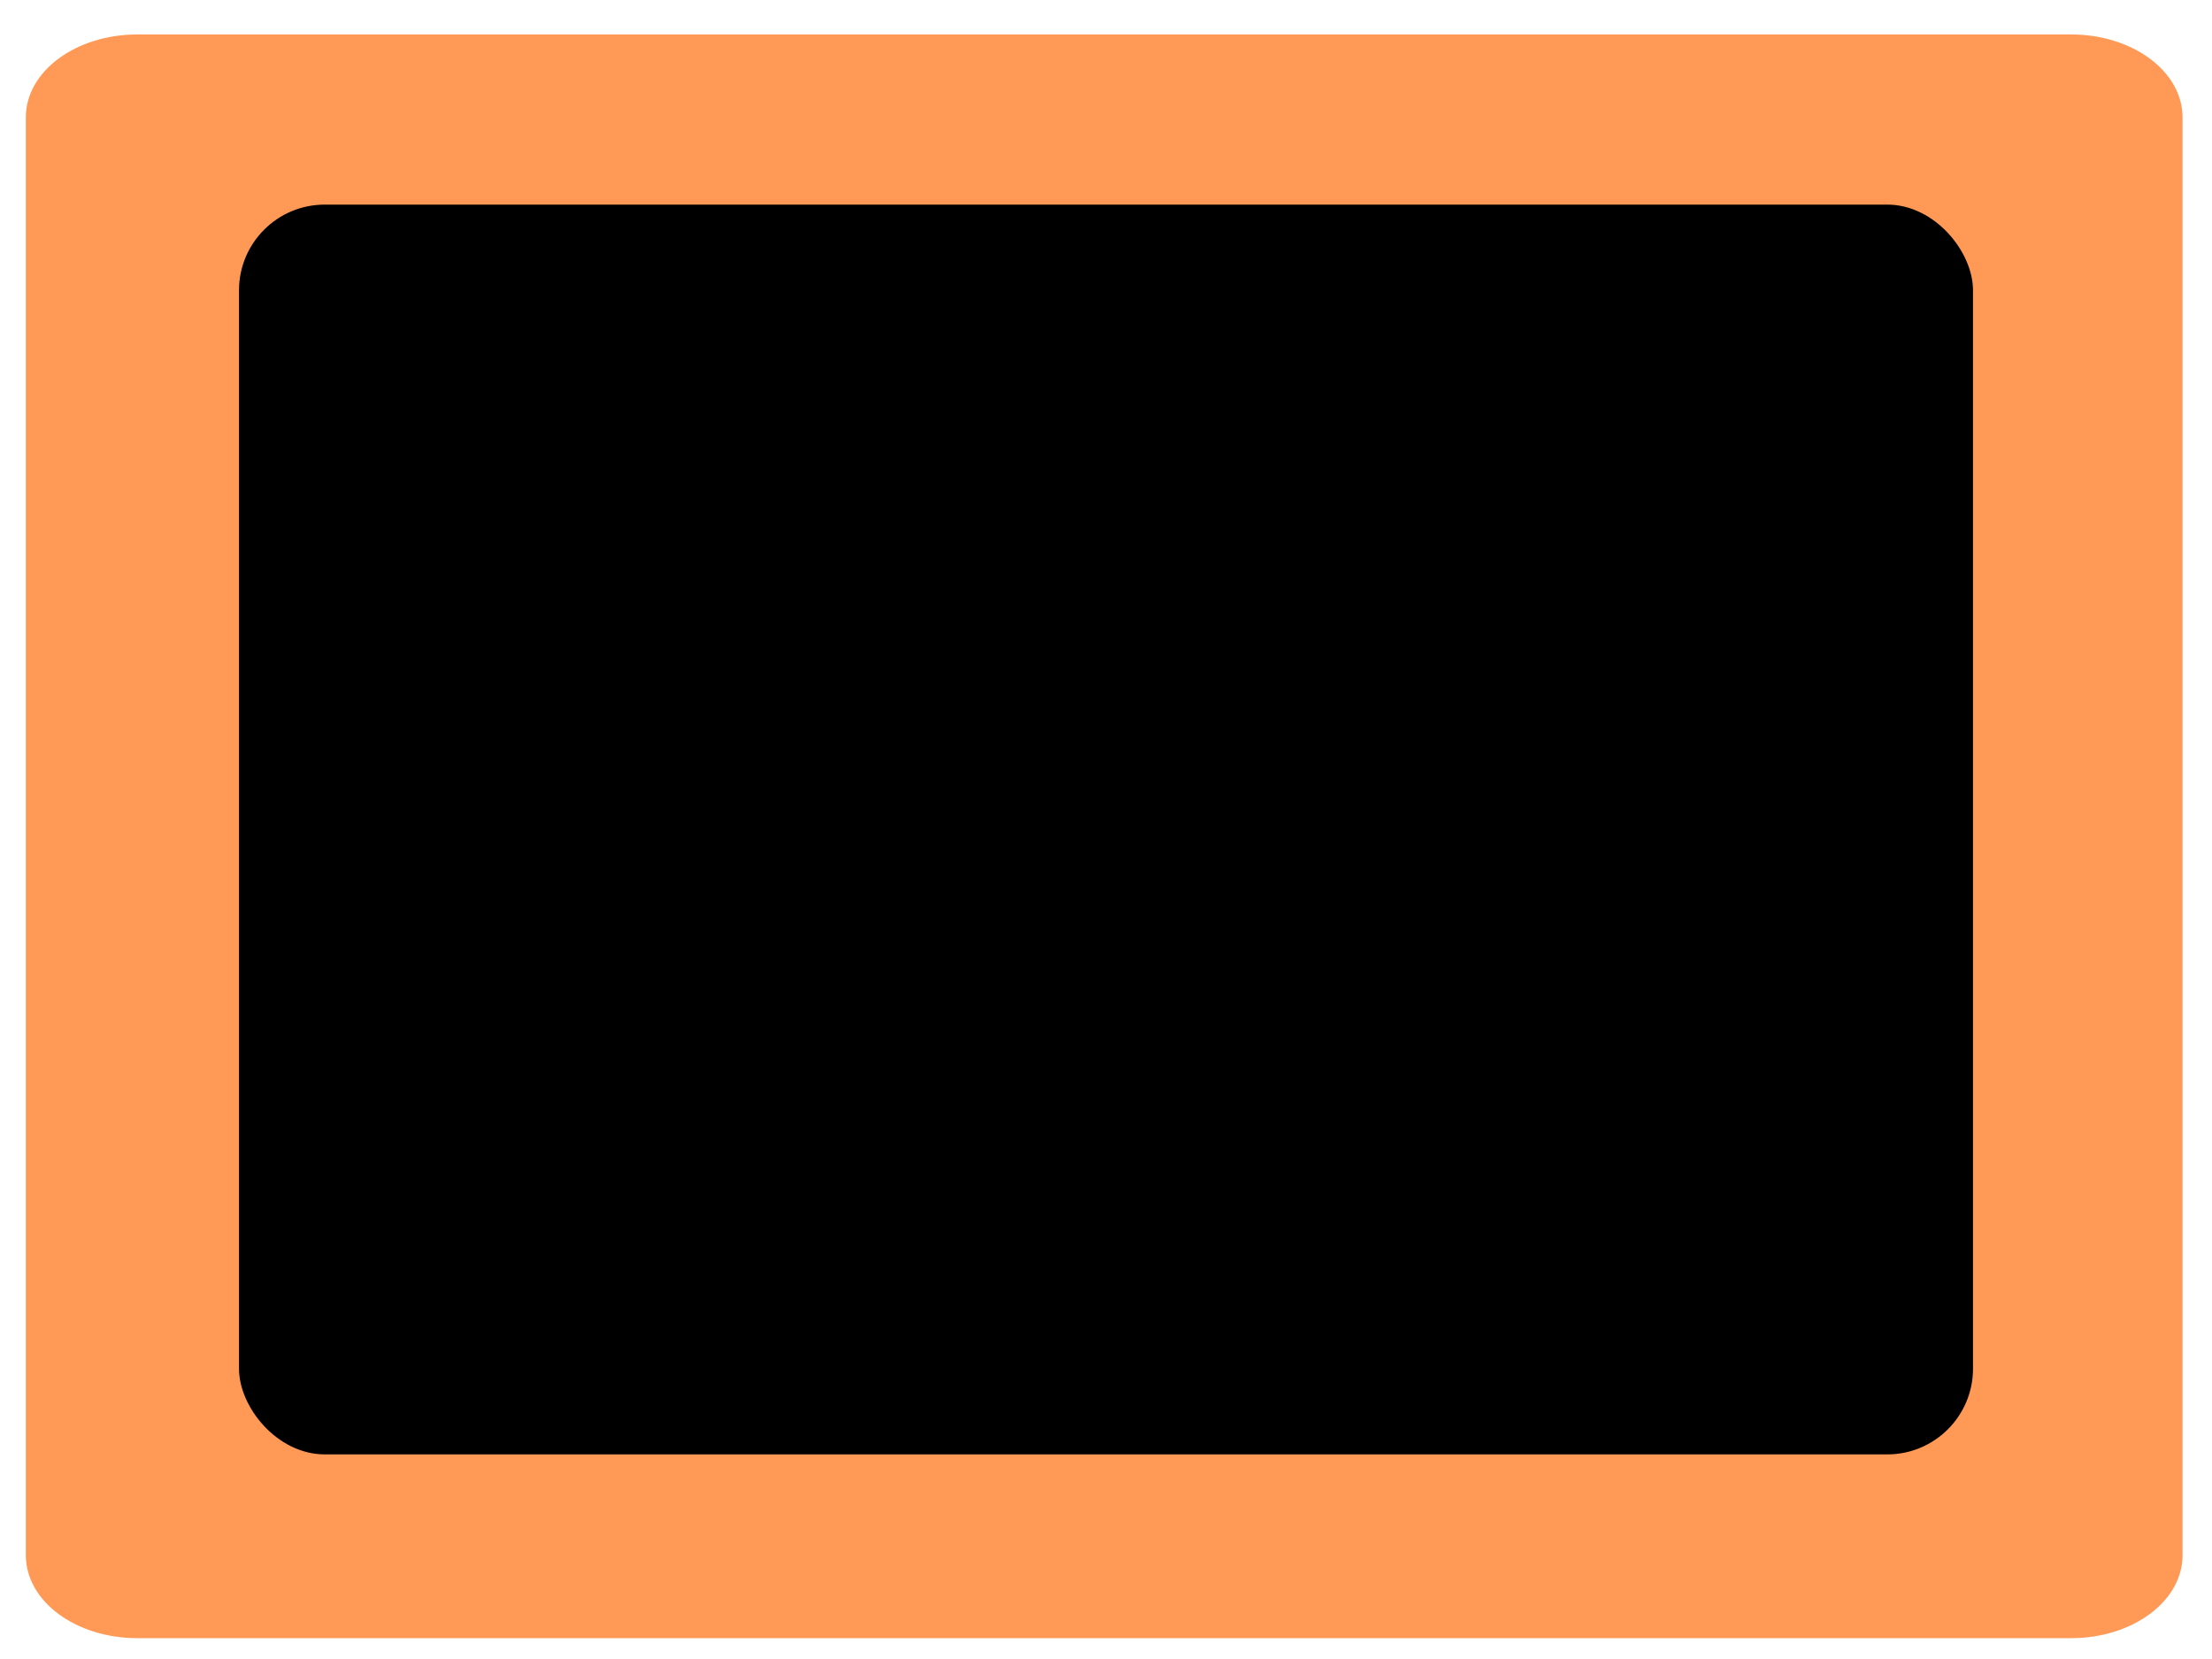 <?xml version="1.0" encoding="UTF-8" standalone="no"?>
<!-- Created with Inkscape (http://www.inkscape.org/) -->

<svg
   width="400mm"
   height="300mm"
   viewBox="0 0 400 300"
   version="1.1"
   id="svg5"
   inkscape:version="1.2.2 (b0a8486541, 2022-12-01)"
   sodipodi:docname="datascope.svg"
   inkscape:export-filename="datascope.png"
   inkscape:export-xdpi="65.024002"
   inkscape:export-ydpi="65.024002"
   xmlns:inkscape="http://www.inkscape.org/namespaces/inkscape"
   xmlns:sodipodi="http://sodipodi.sourceforge.net/DTD/sodipodi-0.dtd"
   xmlns="http://www.w3.org/2000/svg"
   xmlns:svg="http://www.w3.org/2000/svg">
  <sodipodi:namedview
     id="namedview7"
     pagecolor="#ffffff"
     bordercolor="#000000"
     borderopacity="0.25"
     inkscape:showpageshadow="2"
     inkscape:pageopacity="0"
     inkscape:pagecheckerboard="true"
     inkscape:deskcolor="#d1d1d1"
     inkscape:document-units="mm"
     showgrid="false"
     inkscape:zoom="0.5095679"
     inkscape:cx="734.9364"
     inkscape:cy="610.32102"
     inkscape:window-width="1536"
     inkscape:window-height="779"
     inkscape:window-x="0"
     inkscape:window-y="0"
     inkscape:window-maximized="1"
     inkscape:current-layer="layer1" />
  <defs
     id="defs2">
    <filter
       inkscape:label="Button"
       inkscape:menu="Bevels"
       inkscape:menu-tooltip="Soft bevel, slightly depressed middle"
       style="color-interpolation-filters:sRGB"
       id="filter13"
       x="-0.114"
       y="-0.114"
       width="1.228"
       height="1.228">
      <feGaussianBlur
         stdDeviation="2.3"
         in="SourceAlpha"
         result="result0"
         id="feGaussianBlur10" />
      <feMorphology
         in="SourceAlpha"
         radius="6.5"
         result="result1"
         id="feMorphology10" />
      <feGaussianBlur
         stdDeviation="7"
         in="result1"
         id="feGaussianBlur11" />
      <feColorMatrix
         values="1 0 0 0 0 0 1 0 0 0 0 0 1 0 0 0 0 0 0.3 0"
         result="result91"
         id="feColorMatrix11" />
      <feComposite
         in="result0"
         operator="out"
         result="result2"
         in2="result91"
         id="feComposite11" />
      <feDiffuseLighting
         surfaceScale="10"
         id="feDiffuseLighting11">
        <feDistantLight
           azimuth="225"
           elevation="45"
           id="feDistantLight11" />
      </feDiffuseLighting>
      <feBlend
         in2="SourceGraphic"
         mode="multiply"
         id="feBlend11" />
      <feComposite
         in2="SourceAlpha"
         operator="in"
         result="result3"
         id="feComposite12" />
      <feGaussianBlur
         stdDeviation="1"
         in="result3"
         result="result4"
         id="feGaussianBlur12" />
      <feComposite
         in2="result3"
         operator="atop"
         id="feComposite13" />
    </filter>
    <filter
       inkscape:label="Button"
       inkscape:menu="Bevels"
       inkscape:menu-tooltip="Soft bevel, slightly depressed middle"
       style="color-interpolation-filters:sRGB"
       id="filter16"
       x="-0.101"
       y="-0.101"
       width="1.202"
       height="1.202">
      <feGaussianBlur
         stdDeviation="2.3"
         in="SourceAlpha"
         result="result0"
         id="feGaussianBlur13" />
      <feMorphology
         in="SourceAlpha"
         radius="6.5"
         result="result1"
         id="feMorphology13" />
      <feGaussianBlur
         stdDeviation="7"
         in="result1"
         id="feGaussianBlur14" />
      <feColorMatrix
         values="1 0 0 0 0 0 1 0 0 0 0 0 1 0 0 0 0 0 0.3 0"
         result="result91"
         id="feColorMatrix14" />
      <feComposite
         in="result0"
         operator="out"
         result="result2"
         in2="result91"
         id="feComposite14" />
      <feDiffuseLighting
         surfaceScale="10"
         id="feDiffuseLighting14">
        <feDistantLight
           azimuth="225"
           elevation="45"
           id="feDistantLight14" />
      </feDiffuseLighting>
      <feBlend
         in2="SourceGraphic"
         mode="multiply"
         id="feBlend14" />
      <feComposite
         in2="SourceAlpha"
         operator="in"
         result="result3"
         id="feComposite15" />
      <feGaussianBlur
         stdDeviation="1"
         in="result3"
         result="result4"
         id="feGaussianBlur15" />
      <feComposite
         in2="result3"
         operator="atop"
         id="feComposite16" />
    </filter>
    <filter
       inkscape:label="Button"
       inkscape:menu="Bevels"
       inkscape:menu-tooltip="Soft bevel, slightly depressed middle"
       style="color-interpolation-filters:sRGB"
       id="filter19"
       x="-0.063"
       y="-0.063"
       width="1.126"
       height="1.126">
      <feGaussianBlur
         stdDeviation="2.3"
         in="SourceAlpha"
         result="result0"
         id="feGaussianBlur16" />
      <feMorphology
         in="SourceAlpha"
         radius="6.5"
         result="result1"
         id="feMorphology16" />
      <feGaussianBlur
         stdDeviation="7"
         in="result1"
         id="feGaussianBlur17" />
      <feColorMatrix
         values="1 0 0 0 0 0 1 0 0 0 0 0 1 0 0 0 0 0 0.3 0"
         result="result91"
         id="feColorMatrix17" />
      <feComposite
         in="result0"
         operator="out"
         result="result2"
         in2="result91"
         id="feComposite17" />
      <feDiffuseLighting
         surfaceScale="10"
         id="feDiffuseLighting17">
        <feDistantLight
           azimuth="225"
           elevation="45"
           id="feDistantLight17" />
      </feDiffuseLighting>
      <feBlend
         in2="SourceGraphic"
         mode="multiply"
         id="feBlend17" />
      <feComposite
         in2="SourceAlpha"
         operator="in"
         result="result3"
         id="feComposite18" />
      <feGaussianBlur
         stdDeviation="1"
         in="result3"
         result="result4"
         id="feGaussianBlur18" />
      <feComposite
         in2="result3"
         operator="atop"
         id="feComposite19" />
    </filter>
    <filter
       inkscape:label="Button"
       inkscape:menu="Bevels"
       inkscape:menu-tooltip="Soft bevel, slightly depressed middle"
       style="color-interpolation-filters:sRGB"
       id="filter22"
       x="-0.114"
       y="-0.114"
       width="1.228"
       height="1.228">
      <feGaussianBlur
         stdDeviation="2.3"
         in="SourceAlpha"
         result="result0"
         id="feGaussianBlur19" />
      <feMorphology
         in="SourceAlpha"
         radius="6.5"
         result="result1"
         id="feMorphology19" />
      <feGaussianBlur
         stdDeviation="7"
         in="result1"
         id="feGaussianBlur20" />
      <feColorMatrix
         values="1 0 0 0 0 0 1 0 0 0 0 0 1 0 0 0 0 0 0.3 0"
         result="result91"
         id="feColorMatrix20" />
      <feComposite
         in="result0"
         operator="out"
         result="result2"
         in2="result91"
         id="feComposite20" />
      <feDiffuseLighting
         surfaceScale="10"
         id="feDiffuseLighting20">
        <feDistantLight
           azimuth="225"
           elevation="45"
           id="feDistantLight20" />
      </feDiffuseLighting>
      <feBlend
         in2="SourceGraphic"
         mode="multiply"
         id="feBlend20" />
      <feComposite
         in2="SourceAlpha"
         operator="in"
         result="result3"
         id="feComposite21" />
      <feGaussianBlur
         stdDeviation="1"
         in="result3"
         result="result4"
         id="feGaussianBlur21" />
      <feComposite
         in2="result3"
         operator="atop"
         id="feComposite22" />
    </filter>
    <filter
       inkscape:label="Button"
       inkscape:menu="Bevels"
       inkscape:menu-tooltip="Soft bevel, slightly depressed middle"
       style="color-interpolation-filters:sRGB"
       id="filter25"
       x="-0.101"
       y="-0.101"
       width="1.202"
       height="1.202">
      <feGaussianBlur
         stdDeviation="2.3"
         in="SourceAlpha"
         result="result0"
         id="feGaussianBlur22" />
      <feMorphology
         in="SourceAlpha"
         radius="6.5"
         result="result1"
         id="feMorphology22" />
      <feGaussianBlur
         stdDeviation="7"
         in="result1"
         id="feGaussianBlur23" />
      <feColorMatrix
         values="1 0 0 0 0 0 1 0 0 0 0 0 1 0 0 0 0 0 0.3 0"
         result="result91"
         id="feColorMatrix23" />
      <feComposite
         in="result0"
         operator="out"
         result="result2"
         in2="result91"
         id="feComposite23" />
      <feDiffuseLighting
         surfaceScale="10"
         id="feDiffuseLighting23">
        <feDistantLight
           azimuth="225"
           elevation="45"
           id="feDistantLight23" />
      </feDiffuseLighting>
      <feBlend
         in2="SourceGraphic"
         mode="multiply"
         id="feBlend23" />
      <feComposite
         in2="SourceAlpha"
         operator="in"
         result="result3"
         id="feComposite24" />
      <feGaussianBlur
         stdDeviation="1"
         in="result3"
         result="result4"
         id="feGaussianBlur24" />
      <feComposite
         in2="result3"
         operator="atop"
         id="feComposite25" />
    </filter>
    <filter
       inkscape:label="Button"
       inkscape:menu="Bevels"
       inkscape:menu-tooltip="Soft bevel, slightly depressed middle"
       style="color-interpolation-filters:sRGB"
       id="filter28"
       x="-0.063"
       y="-0.063"
       width="1.126"
       height="1.126">
      <feGaussianBlur
         stdDeviation="2.3"
         in="SourceAlpha"
         result="result0"
         id="feGaussianBlur25" />
      <feMorphology
         in="SourceAlpha"
         radius="6.5"
         result="result1"
         id="feMorphology25" />
      <feGaussianBlur
         stdDeviation="7"
         in="result1"
         id="feGaussianBlur26" />
      <feColorMatrix
         values="1 0 0 0 0 0 1 0 0 0 0 0 1 0 0 0 0 0 0.3 0"
         result="result91"
         id="feColorMatrix26" />
      <feComposite
         in="result0"
         operator="out"
         result="result2"
         in2="result91"
         id="feComposite26" />
      <feDiffuseLighting
         surfaceScale="10"
         id="feDiffuseLighting26">
        <feDistantLight
           azimuth="225"
           elevation="45"
           id="feDistantLight26" />
      </feDiffuseLighting>
      <feBlend
         in2="SourceGraphic"
         mode="multiply"
         id="feBlend26" />
      <feComposite
         in2="SourceAlpha"
         operator="in"
         result="result3"
         id="feComposite27" />
      <feGaussianBlur
         stdDeviation="1"
         in="result3"
         result="result4"
         id="feGaussianBlur27" />
      <feComposite
         in2="result3"
         operator="atop"
         id="feComposite28" />
    </filter>
    <filter
       inkscape:label="Button"
       inkscape:menu="Bevels"
       inkscape:menu-tooltip="Soft bevel, slightly depressed middle"
       style="color-interpolation-filters:sRGB"
       id="filter1204"
       x="-0.167"
       y="-0.167"
       width="1.333"
       height="1.333">
      <feGaussianBlur
         stdDeviation="2.3"
         in="SourceAlpha"
         result="result0"
         id="feGaussianBlur1178" />
      <feMorphology
         in="SourceAlpha"
         radius="6.6"
         result="result1"
         id="feMorphology1180" />
      <feGaussianBlur
         stdDeviation="8.9"
         in="result1"
         id="feGaussianBlur1182" />
      <feColorMatrix
         values="1 0 0 0 0 0 1 0 0 0 0 0 1 0 0 0 0 0 0.3 0"
         result="result91"
         id="feColorMatrix1184" />
      <feComposite
         in="result0"
         operator="out"
         result="result2"
         in2="result91"
         id="feComposite1186" />
      <feGaussianBlur
         stdDeviation="1.7"
         result="result4"
         id="feGaussianBlur1188" />
      <feDiffuseLighting
         surfaceScale="10"
         id="feDiffuseLighting1192">
        <feDistantLight
           azimuth="225"
           elevation="45"
           id="feDistantLight1190" />
      </feDiffuseLighting>
      <feBlend
         in2="SourceGraphic"
         mode="multiply"
         id="feBlend1194" />
      <feComposite
         in2="SourceAlpha"
         operator="in"
         result="result3"
         id="feComposite1196" />
      <feSpecularLighting
         in="result4"
         surfaceScale="5"
         specularExponent="17.9"
         id="feSpecularLighting1200">
        <feDistantLight
           azimuth="225"
           elevation="45"
           id="feDistantLight1198" />
      </feSpecularLighting>
      <feComposite
         in2="result3"
         operator="atop"
         id="feComposite1202" />
    </filter>
    <filter
       inkscape:label="Button"
       inkscape:menu="Bevels"
       inkscape:menu-tooltip="Soft bevel, slightly depressed middle"
       style="color-interpolation-filters:sRGB"
       id="filter1232"
       x="-0.167"
       y="-0.167"
       width="1.333"
       height="1.333">
      <feGaussianBlur
         stdDeviation="2.3"
         in="SourceAlpha"
         result="result0"
         id="feGaussianBlur1206" />
      <feMorphology
         in="SourceAlpha"
         radius="6.6"
         result="result1"
         id="feMorphology1208" />
      <feGaussianBlur
         stdDeviation="8.9"
         in="result1"
         id="feGaussianBlur1210" />
      <feColorMatrix
         values="1 0 0 0 0 0 1 0 0 0 0 0 1 0 0 0 0 0 0.3 0"
         result="result91"
         id="feColorMatrix1212" />
      <feComposite
         in="result0"
         operator="out"
         result="result2"
         in2="result91"
         id="feComposite1214" />
      <feGaussianBlur
         stdDeviation="1.7"
         result="result4"
         id="feGaussianBlur1216" />
      <feDiffuseLighting
         surfaceScale="10"
         id="feDiffuseLighting1220">
        <feDistantLight
           azimuth="225"
           elevation="45"
           id="feDistantLight1218" />
      </feDiffuseLighting>
      <feBlend
         in2="SourceGraphic"
         mode="multiply"
         id="feBlend1222" />
      <feComposite
         in2="SourceAlpha"
         operator="in"
         result="result3"
         id="feComposite1224" />
      <feSpecularLighting
         in="result4"
         surfaceScale="5"
         specularExponent="17.9"
         id="feSpecularLighting1228">
        <feDistantLight
           azimuth="225"
           elevation="45"
           id="feDistantLight1226" />
      </feSpecularLighting>
      <feComposite
         in2="result3"
         operator="atop"
         id="feComposite1230" />
    </filter>
    <filter
       inkscape:label="Button"
       inkscape:menu="Bevels"
       inkscape:menu-tooltip="Soft bevel, slightly depressed middle"
       style="color-interpolation-filters:sRGB"
       id="filter1260"
       x="-0.084"
       y="-0.084"
       width="1.168"
       height="1.168">
      <feGaussianBlur
         stdDeviation="2.3"
         in="SourceAlpha"
         result="result0"
         id="feGaussianBlur1234" />
      <feMorphology
         in="SourceAlpha"
         radius="6.6"
         result="result1"
         id="feMorphology1236" />
      <feGaussianBlur
         stdDeviation="8.9"
         in="result1"
         id="feGaussianBlur1238" />
      <feColorMatrix
         values="1 0 0 0 0 0 1 0 0 0 0 0 1 0 0 0 0 0 0.3 0"
         result="result91"
         id="feColorMatrix1240" />
      <feComposite
         in="result0"
         operator="out"
         result="result2"
         in2="result91"
         id="feComposite1242" />
      <feGaussianBlur
         stdDeviation="1.7"
         result="result4"
         id="feGaussianBlur1244" />
      <feDiffuseLighting
         surfaceScale="10"
         id="feDiffuseLighting1248">
        <feDistantLight
           azimuth="225"
           elevation="45"
           id="feDistantLight1246" />
      </feDiffuseLighting>
      <feBlend
         in2="SourceGraphic"
         mode="multiply"
         id="feBlend1250" />
      <feComposite
         in2="SourceAlpha"
         operator="in"
         result="result3"
         id="feComposite1252" />
      <feSpecularLighting
         in="result4"
         surfaceScale="5"
         specularExponent="17.9"
         id="feSpecularLighting1256">
        <feDistantLight
           azimuth="225"
           elevation="45"
           id="feDistantLight1254" />
      </feSpecularLighting>
      <feComposite
         in2="result3"
         operator="atop"
         id="feComposite1258" />
    </filter>
    <filter
       inkscape:label="Button"
       inkscape:menu="Bevels"
       inkscape:menu-tooltip="Soft bevel, slightly depressed middle"
       style="color-interpolation-filters:sRGB"
       id="filter4"
       x="-0.125"
       y="-0.125"
       width="1.251"
       height="1.251">
      <feGaussianBlur
         stdDeviation="2.3"
         in="SourceAlpha"
         result="result0"
         id="feGaussianBlur1" />
      <feMorphology
         in="SourceAlpha"
         radius="6.5"
         result="result1"
         id="feMorphology1" />
      <feGaussianBlur
         stdDeviation="7"
         in="result1"
         id="feGaussianBlur2" />
      <feColorMatrix
         values="1 0 0 0 0 0 1 0 0 0 0 0 1 0 0 0 0 0 0.3 0"
         result="result91"
         id="feColorMatrix2" />
      <feComposite
         in="result0"
         operator="out"
         result="result2"
         in2="result91"
         id="feComposite2" />
      <feDiffuseLighting
         surfaceScale="10"
         id="feDiffuseLighting2">
        <feDistantLight
           azimuth="225"
           elevation="45"
           id="feDistantLight2" />
      </feDiffuseLighting>
      <feBlend
         in2="SourceGraphic"
         mode="multiply"
         id="feBlend2" />
      <feComposite
         in2="SourceAlpha"
         operator="in"
         result="result3"
         id="feComposite3" />
      <feGaussianBlur
         stdDeviation="1"
         in="result3"
         result="result4"
         id="feGaussianBlur3" />
      <feComposite
         in2="result3"
         operator="atop"
         id="feComposite4" />
    </filter>
    <filter
       inkscape:label="Button"
       inkscape:menu="Bevels"
       inkscape:menu-tooltip="Soft bevel, slightly depressed middle"
       style="color-interpolation-filters:sRGB"
       id="filter7"
       x="-0.125"
       y="-0.125"
       width="1.251"
       height="1.251">
      <feGaussianBlur
         stdDeviation="2.3"
         in="SourceAlpha"
         result="result0"
         id="feGaussianBlur4" />
      <feMorphology
         in="SourceAlpha"
         radius="6.5"
         result="result1"
         id="feMorphology4" />
      <feGaussianBlur
         stdDeviation="7"
         in="result1"
         id="feGaussianBlur5" />
      <feColorMatrix
         values="1 0 0 0 0 0 1 0 0 0 0 0 1 0 0 0 0 0 0.3 0"
         result="result91"
         id="feColorMatrix5" />
      <feComposite
         in="result0"
         operator="out"
         result="result2"
         in2="result91"
         id="feComposite5" />
      <feDiffuseLighting
         surfaceScale="10"
         id="feDiffuseLighting5">
        <feDistantLight
           azimuth="225"
           elevation="45"
           id="feDistantLight5" />
      </feDiffuseLighting>
      <feBlend
         in2="SourceGraphic"
         mode="multiply"
         id="feBlend5" />
      <feComposite
         in2="SourceAlpha"
         operator="in"
         result="result3"
         id="feComposite6" />
      <feGaussianBlur
         stdDeviation="1"
         in="result3"
         result="result4"
         id="feGaussianBlur6" />
      <feComposite
         in2="result3"
         operator="atop"
         id="feComposite7" />
    </filter>
    <filter
       inkscape:label="Button"
       inkscape:menu="Bevels"
       inkscape:menu-tooltip="Soft bevel, slightly depressed middle"
       style="color-interpolation-filters:sRGB"
       id="filter10"
       x="-0.063"
       y="-0.063"
       width="1.126"
       height="1.126">
      <feGaussianBlur
         stdDeviation="2.3"
         in="SourceAlpha"
         result="result0"
         id="feGaussianBlur7" />
      <feMorphology
         in="SourceAlpha"
         radius="6.5"
         result="result1"
         id="feMorphology7" />
      <feGaussianBlur
         stdDeviation="7"
         in="result1"
         id="feGaussianBlur8" />
      <feColorMatrix
         values="1 0 0 0 0 0 1 0 0 0 0 0 1 0 0 0 0 0 0.3 0"
         result="result91"
         id="feColorMatrix8" />
      <feComposite
         in="result0"
         operator="out"
         result="result2"
         in2="result91"
         id="feComposite8" />
      <feDiffuseLighting
         surfaceScale="10"
         id="feDiffuseLighting8">
        <feDistantLight
           azimuth="225"
           elevation="45"
           id="feDistantLight8" />
      </feDiffuseLighting>
      <feBlend
         in2="SourceGraphic"
         mode="multiply"
         id="feBlend8" />
      <feComposite
         in2="SourceAlpha"
         operator="in"
         result="result3"
         id="feComposite9" />
      <feGaussianBlur
         stdDeviation="1"
         in="result3"
         result="result4"
         id="feGaussianBlur9" />
      <feComposite
         in2="result3"
         operator="atop"
         id="feComposite10" />
    </filter>
    <filter
       inkscape:label="Button"
       inkscape:menu="Bevels"
       inkscape:menu-tooltip="Soft bevel, slightly depressed middle"
       style="color-interpolation-filters:sRGB;"
       id="filter868"
       x="-0.089"
       y="-0.127"
       width="1.178"
       height="1.255">
      <feGaussianBlur
         stdDeviation="2.3"
         in="SourceAlpha"
         result="result0"
         id="feGaussianBlur842" />
      <feMorphology
         in="SourceAlpha"
         radius="6.6"
         result="result1"
         id="feMorphology844" />
      <feGaussianBlur
         stdDeviation="8.9"
         in="result1"
         id="feGaussianBlur846" />
      <feColorMatrix
         values="1 0 0 0 0 0 1 0 0 0 0 0 1 0 0 0 0 0 0.3 0"
         result="result91"
         id="feColorMatrix848" />
      <feComposite
         in="result0"
         operator="out"
         result="result2"
         in2="result91"
         id="feComposite850" />
      <feGaussianBlur
         stdDeviation="1.7"
         result="result4"
         id="feGaussianBlur852" />
      <feDiffuseLighting
         surfaceScale="10"
         id="feDiffuseLighting856">
        <feDistantLight
           azimuth="225"
           elevation="45"
           id="feDistantLight854" />
      </feDiffuseLighting>
      <feBlend
         in2="SourceGraphic"
         mode="multiply"
         id="feBlend858" />
      <feComposite
         in2="SourceAlpha"
         operator="in"
         result="result3"
         id="feComposite860" />
      <feSpecularLighting
         in="result4"
         surfaceScale="5"
         specularExponent="17.9"
         id="feSpecularLighting864">
        <feDistantLight
           azimuth="225"
           elevation="45"
           id="feDistantLight862" />
      </feSpecularLighting>
      <feComposite
         in2="result3"
         operator="atop"
         id="feComposite866" />
    </filter>
    <filter
       inkscape:label="Button"
       inkscape:menu="Bevels"
       inkscape:menu-tooltip="Soft bevel, slightly depressed middle"
       style="color-interpolation-filters:sRGB;"
       id="filter896"
       x="-0.08"
       y="-0.11"
       width="1.159"
       height="1.221">
      <feGaussianBlur
         stdDeviation="2.3"
         in="SourceAlpha"
         result="result0"
         id="feGaussianBlur870" />
      <feMorphology
         in="SourceAlpha"
         radius="6.6"
         result="result1"
         id="feMorphology872" />
      <feGaussianBlur
         stdDeviation="8.9"
         in="result1"
         id="feGaussianBlur874" />
      <feColorMatrix
         values="1 0 0 0 0 0 1 0 0 0 0 0 1 0 0 0 0 0 0.3 0"
         result="result91"
         id="feColorMatrix876" />
      <feComposite
         in="result0"
         operator="out"
         result="result2"
         in2="result91"
         id="feComposite878" />
      <feGaussianBlur
         stdDeviation="1.7"
         result="result4"
         id="feGaussianBlur880" />
      <feDiffuseLighting
         surfaceScale="10"
         id="feDiffuseLighting884">
        <feDistantLight
           azimuth="225"
           elevation="45"
           id="feDistantLight882" />
      </feDiffuseLighting>
      <feBlend
         in2="SourceGraphic"
         mode="multiply"
         id="feBlend886" />
      <feComposite
         in2="SourceAlpha"
         operator="in"
         result="result3"
         id="feComposite888" />
      <feSpecularLighting
         in="result4"
         surfaceScale="5"
         specularExponent="17.9"
         id="feSpecularLighting892">
        <feDistantLight
           azimuth="225"
           elevation="45"
           id="feDistantLight890" />
      </feSpecularLighting>
      <feComposite
         in2="result3"
         operator="atop"
         id="feComposite894" />
    </filter>
    <filter
       inkscape:label="Button"
       inkscape:menu="Bevels"
       inkscape:menu-tooltip="Soft bevel, slightly depressed middle"
       style="color-interpolation-filters:sRGB;"
       id="filter924"
       x="-0.062"
       y="-0.084"
       width="1.125"
       height="1.168">
      <feGaussianBlur
         stdDeviation="2.3"
         in="SourceAlpha"
         result="result0"
         id="feGaussianBlur898" />
      <feMorphology
         in="SourceAlpha"
         radius="6.6"
         result="result1"
         id="feMorphology900" />
      <feGaussianBlur
         stdDeviation="8.9"
         in="result1"
         id="feGaussianBlur902" />
      <feColorMatrix
         values="1 0 0 0 0 0 1 0 0 0 0 0 1 0 0 0 0 0 0.3 0"
         result="result91"
         id="feColorMatrix904" />
      <feComposite
         in="result0"
         operator="out"
         result="result2"
         in2="result91"
         id="feComposite906" />
      <feGaussianBlur
         stdDeviation="1.7"
         result="result4"
         id="feGaussianBlur908" />
      <feDiffuseLighting
         surfaceScale="10"
         id="feDiffuseLighting912">
        <feDistantLight
           azimuth="225"
           elevation="45"
           id="feDistantLight910" />
      </feDiffuseLighting>
      <feBlend
         in2="SourceGraphic"
         mode="multiply"
         id="feBlend914" />
      <feComposite
         in2="SourceAlpha"
         operator="in"
         result="result3"
         id="feComposite916" />
      <feSpecularLighting
         in="result4"
         surfaceScale="5"
         specularExponent="17.9"
         id="feSpecularLighting920">
        <feDistantLight
           azimuth="225"
           elevation="45"
           id="feDistantLight918" />
      </feSpecularLighting>
      <feComposite
         in2="result3"
         operator="atop"
         id="feComposite922" />
    </filter>
  </defs>
  <g
     inkscape:label="Layer 1"
     inkscape:groupmode="layer"
     id="layer1">
    <path
       id="rect1"
       style="fill:#ff9955;fill-opacity:1;stroke-width:0.307;filter:url(#filter924)"
       d="m 24.846,6.231 c -11.176,0 -20.173,6.69 -20.173,15 V 281.231 c 0,8.31 8.997,15 20.173,15 H 374.501 c 11.175,0 20.173,-6.69 20.173,-15 V 21.231 c 0,-8.31 -8.997,-15 -20.173,-15 z M 222.339,64.989 c 12.161,0.015 21.377,0.193 22.734,0.593 4.345,1.279 65.253,45.176 67.108,48.365 1.855,3.189 3.181,66.254 1.46,69.485 -1.721,3.231 -60.755,48.521 -65.043,49.901 -4.289,1.38 -89.1,2.365 -93.445,1.086 -4.345,-1.279 -65.252,-45.177 -67.107,-48.366 -1.855,-3.189 -3.181,-66.254 -1.46,-69.485 1.721,-3.231 60.754,-48.521 65.043,-49.9 2.948,-0.949 43.957,-1.711 70.711,-1.679 z" />
    <rect
       style="fill:#000000;stroke:#000000;stroke-width:1;filter:url(#filter896)"
       id="rect660"
       width="312.561"
       height="225"
       x="43.72"
       y="37.5"
       rx="15"
       ry="15" />
    <rect
       style="fill:#808080;stroke:#000000;stroke-width:1;filter:url(#filter868)"
       id="rect660-6"
       width="280"
       height="195"
       x="60"
       y="52.5"
       rx="15"
       ry="15" />
  </g>
</svg>
